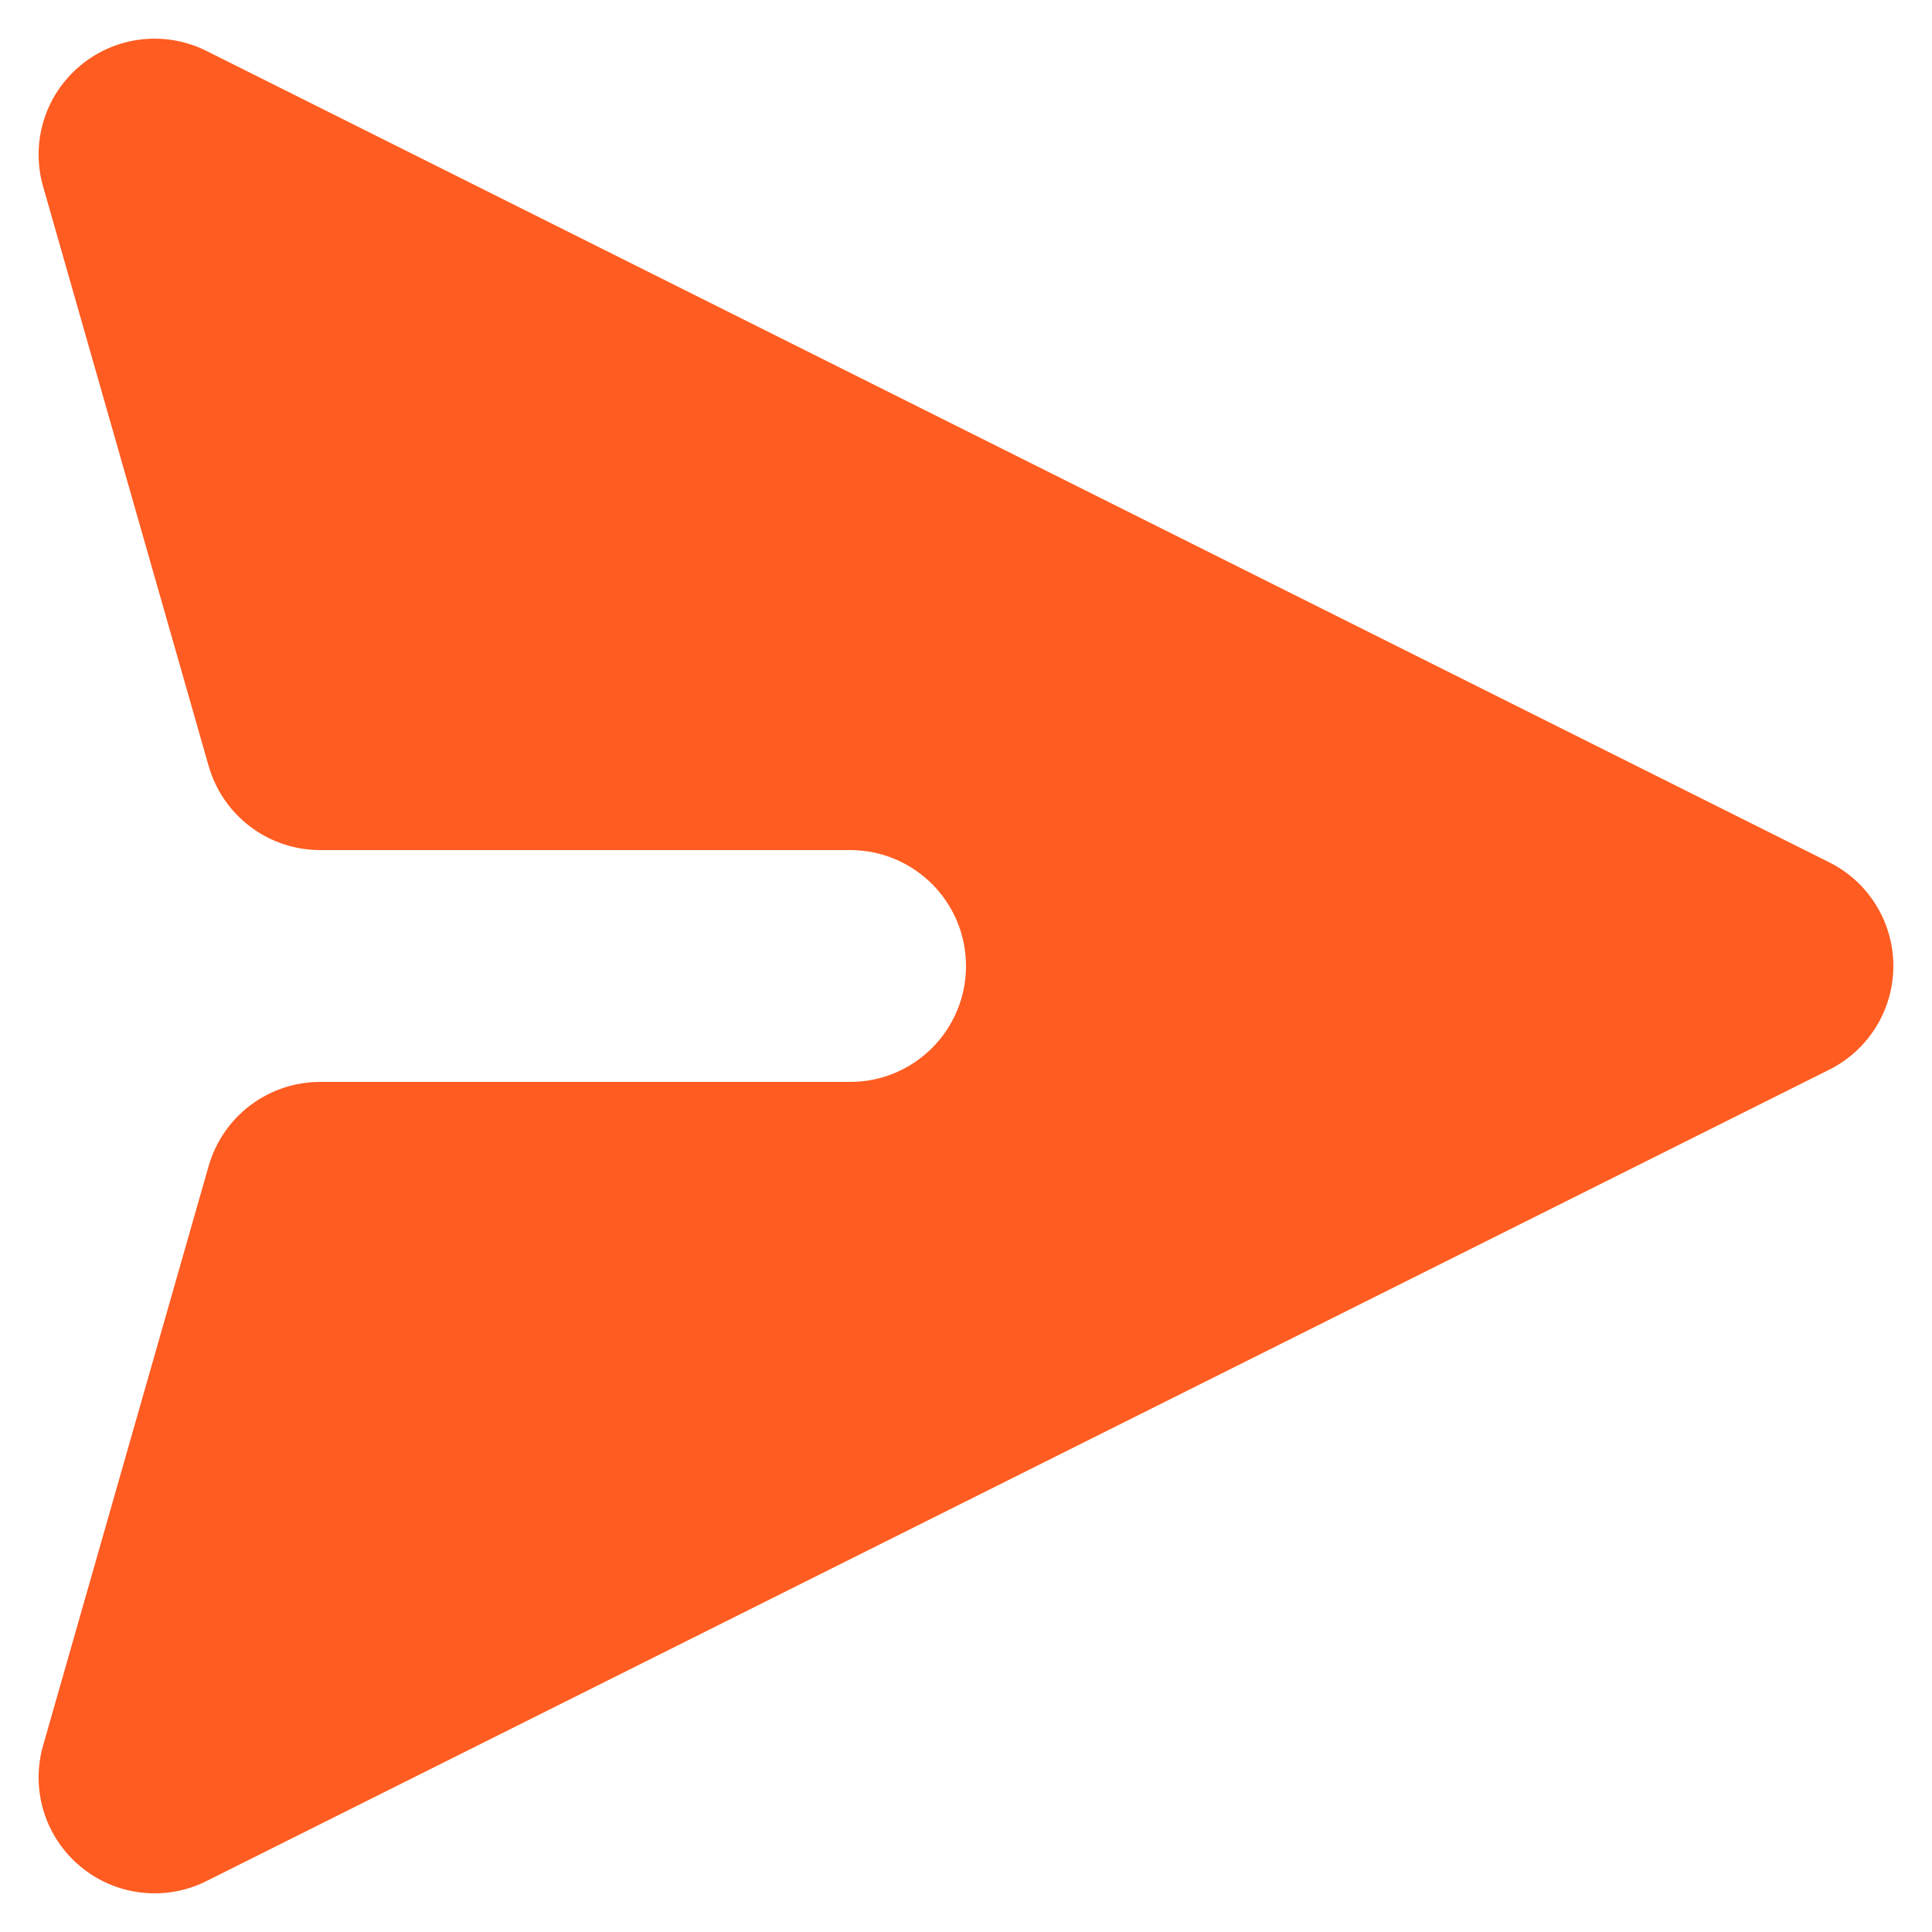 <svg width="20" height="20" viewBox="0 0 20 20" fill="none" xmlns="http://www.w3.org/2000/svg">
<path d="M18.937 11.073C19.343 10.87 19.6 10.454 19.6 10C19.6 9.545 19.343 9.13 18.937 8.927L2.137 0.527C1.711 0.314 1.2 0.373 0.834 0.677C0.467 0.98 0.315 1.472 0.446 1.93L2.16 7.93C2.308 8.445 2.778 8.8 3.314 8.8L8.8 8.8C9.463 8.8 10 9.337 10 10C10 10.663 9.463 11.2 8.8 11.2L3.314 11.2C2.778 11.2 2.308 11.555 2.16 12.07L0.446 18.07C0.315 18.528 0.467 19.019 0.834 19.323C1.2 19.627 1.711 19.686 2.137 19.473L18.937 11.073Z" fill="#FF5C21"/>
</svg>
